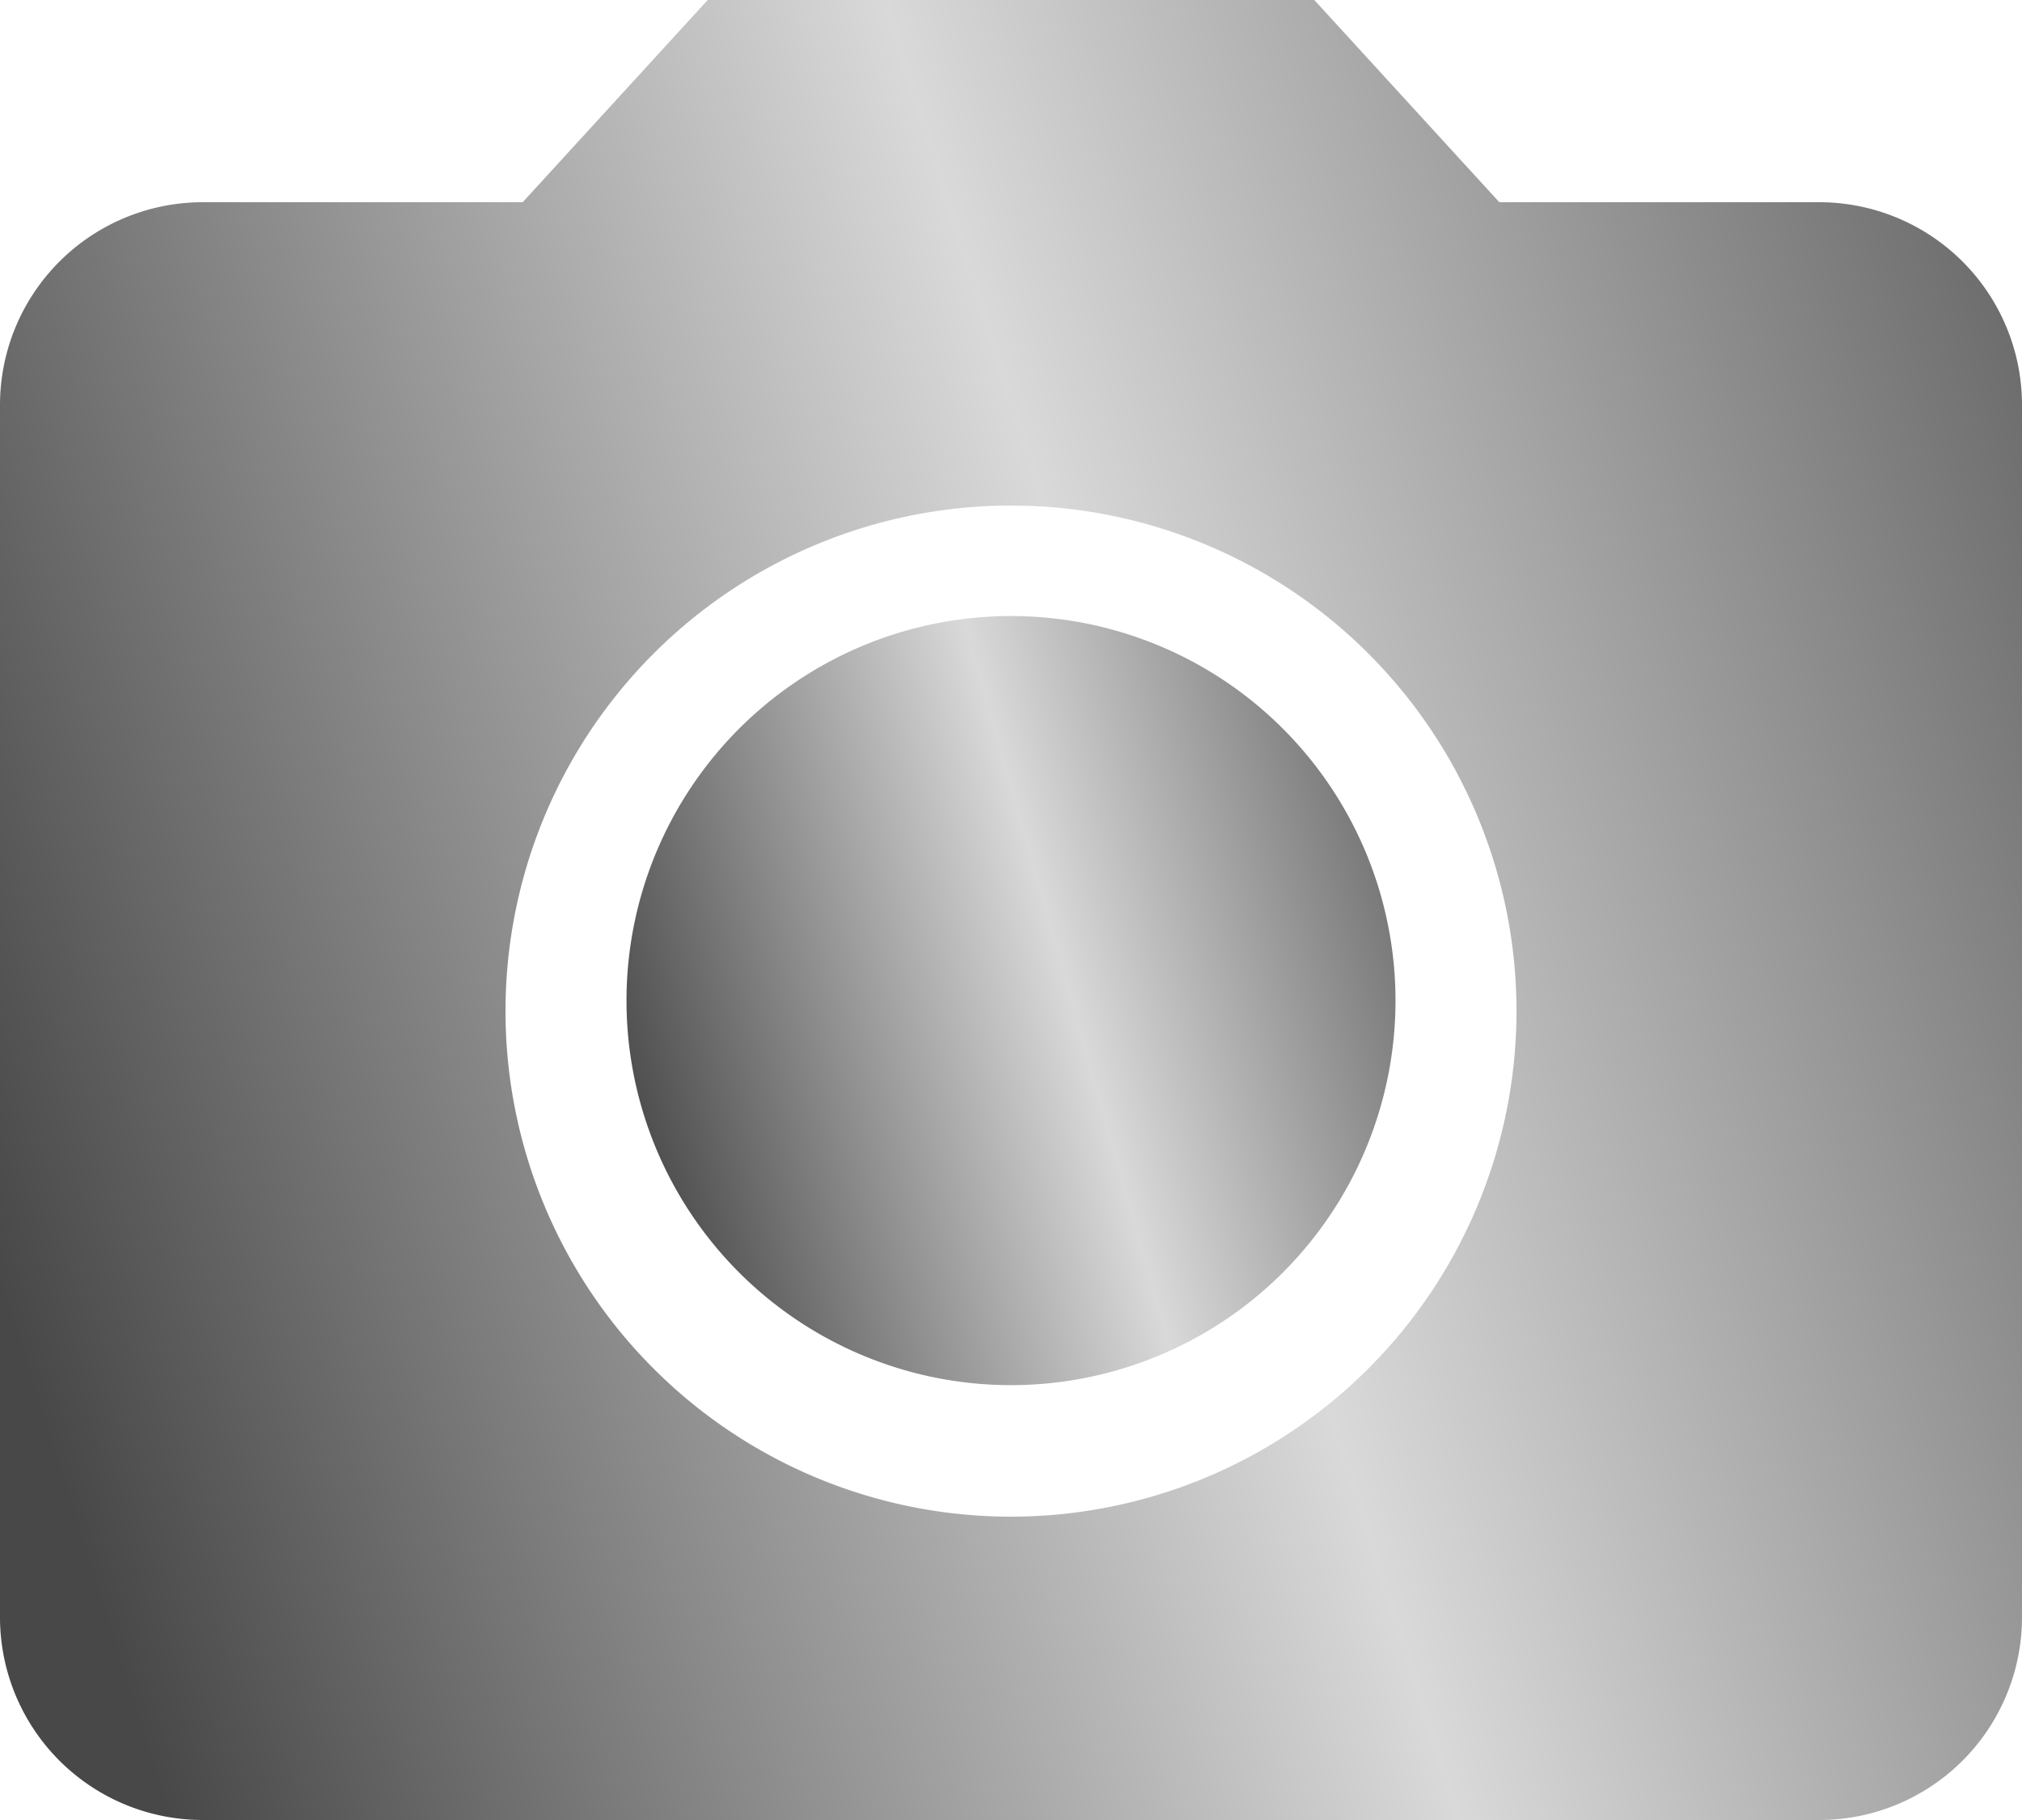 <svg xmlns="http://www.w3.org/2000/svg" xmlns:xlink="http://www.w3.org/1999/xlink" width="100" height="90" viewBox="0 0 100 90">
  <defs>
    <linearGradient id="linear-gradient" y1="0.692" x2="1.357" y2="0.308" gradientUnits="objectBoundingBox">
      <stop offset="0" stop-color="#484848"/>
      <stop offset="0.432" stop-color="#d9d9d9"/>
      <stop offset="1" stop-color="#262626"/>
    </linearGradient>
  </defs>
  <g id="Icon_material-camera-alt" data-name="Icon material-camera-alt" transform="translate(-3 -3)">
    <path id="Trazado_3562" data-name="Trazado 3562" d="M51.232,32.216A19.016,19.016,0,1,1,32.216,13.2,19.016,19.016,0,0,1,51.232,32.216Z" transform="translate(20.784 20.264)" fill="url(#linear-gradient)"/>
    <path id="Trazado_3563" data-name="Trazado 3563" d="M38,3,28.85,13H13A10.029,10.029,0,0,0,3,23V83A10.029,10.029,0,0,0,13,93H93a10.029,10.029,0,0,0,10-10V23A10.029,10.029,0,0,0,93,13H77.15L68,3ZM53,78A25,25,0,1,1,78,53,25.009,25.009,0,0,1,53,78Z" fill="url(#linear-gradient)"/>
  </g>
</svg>
